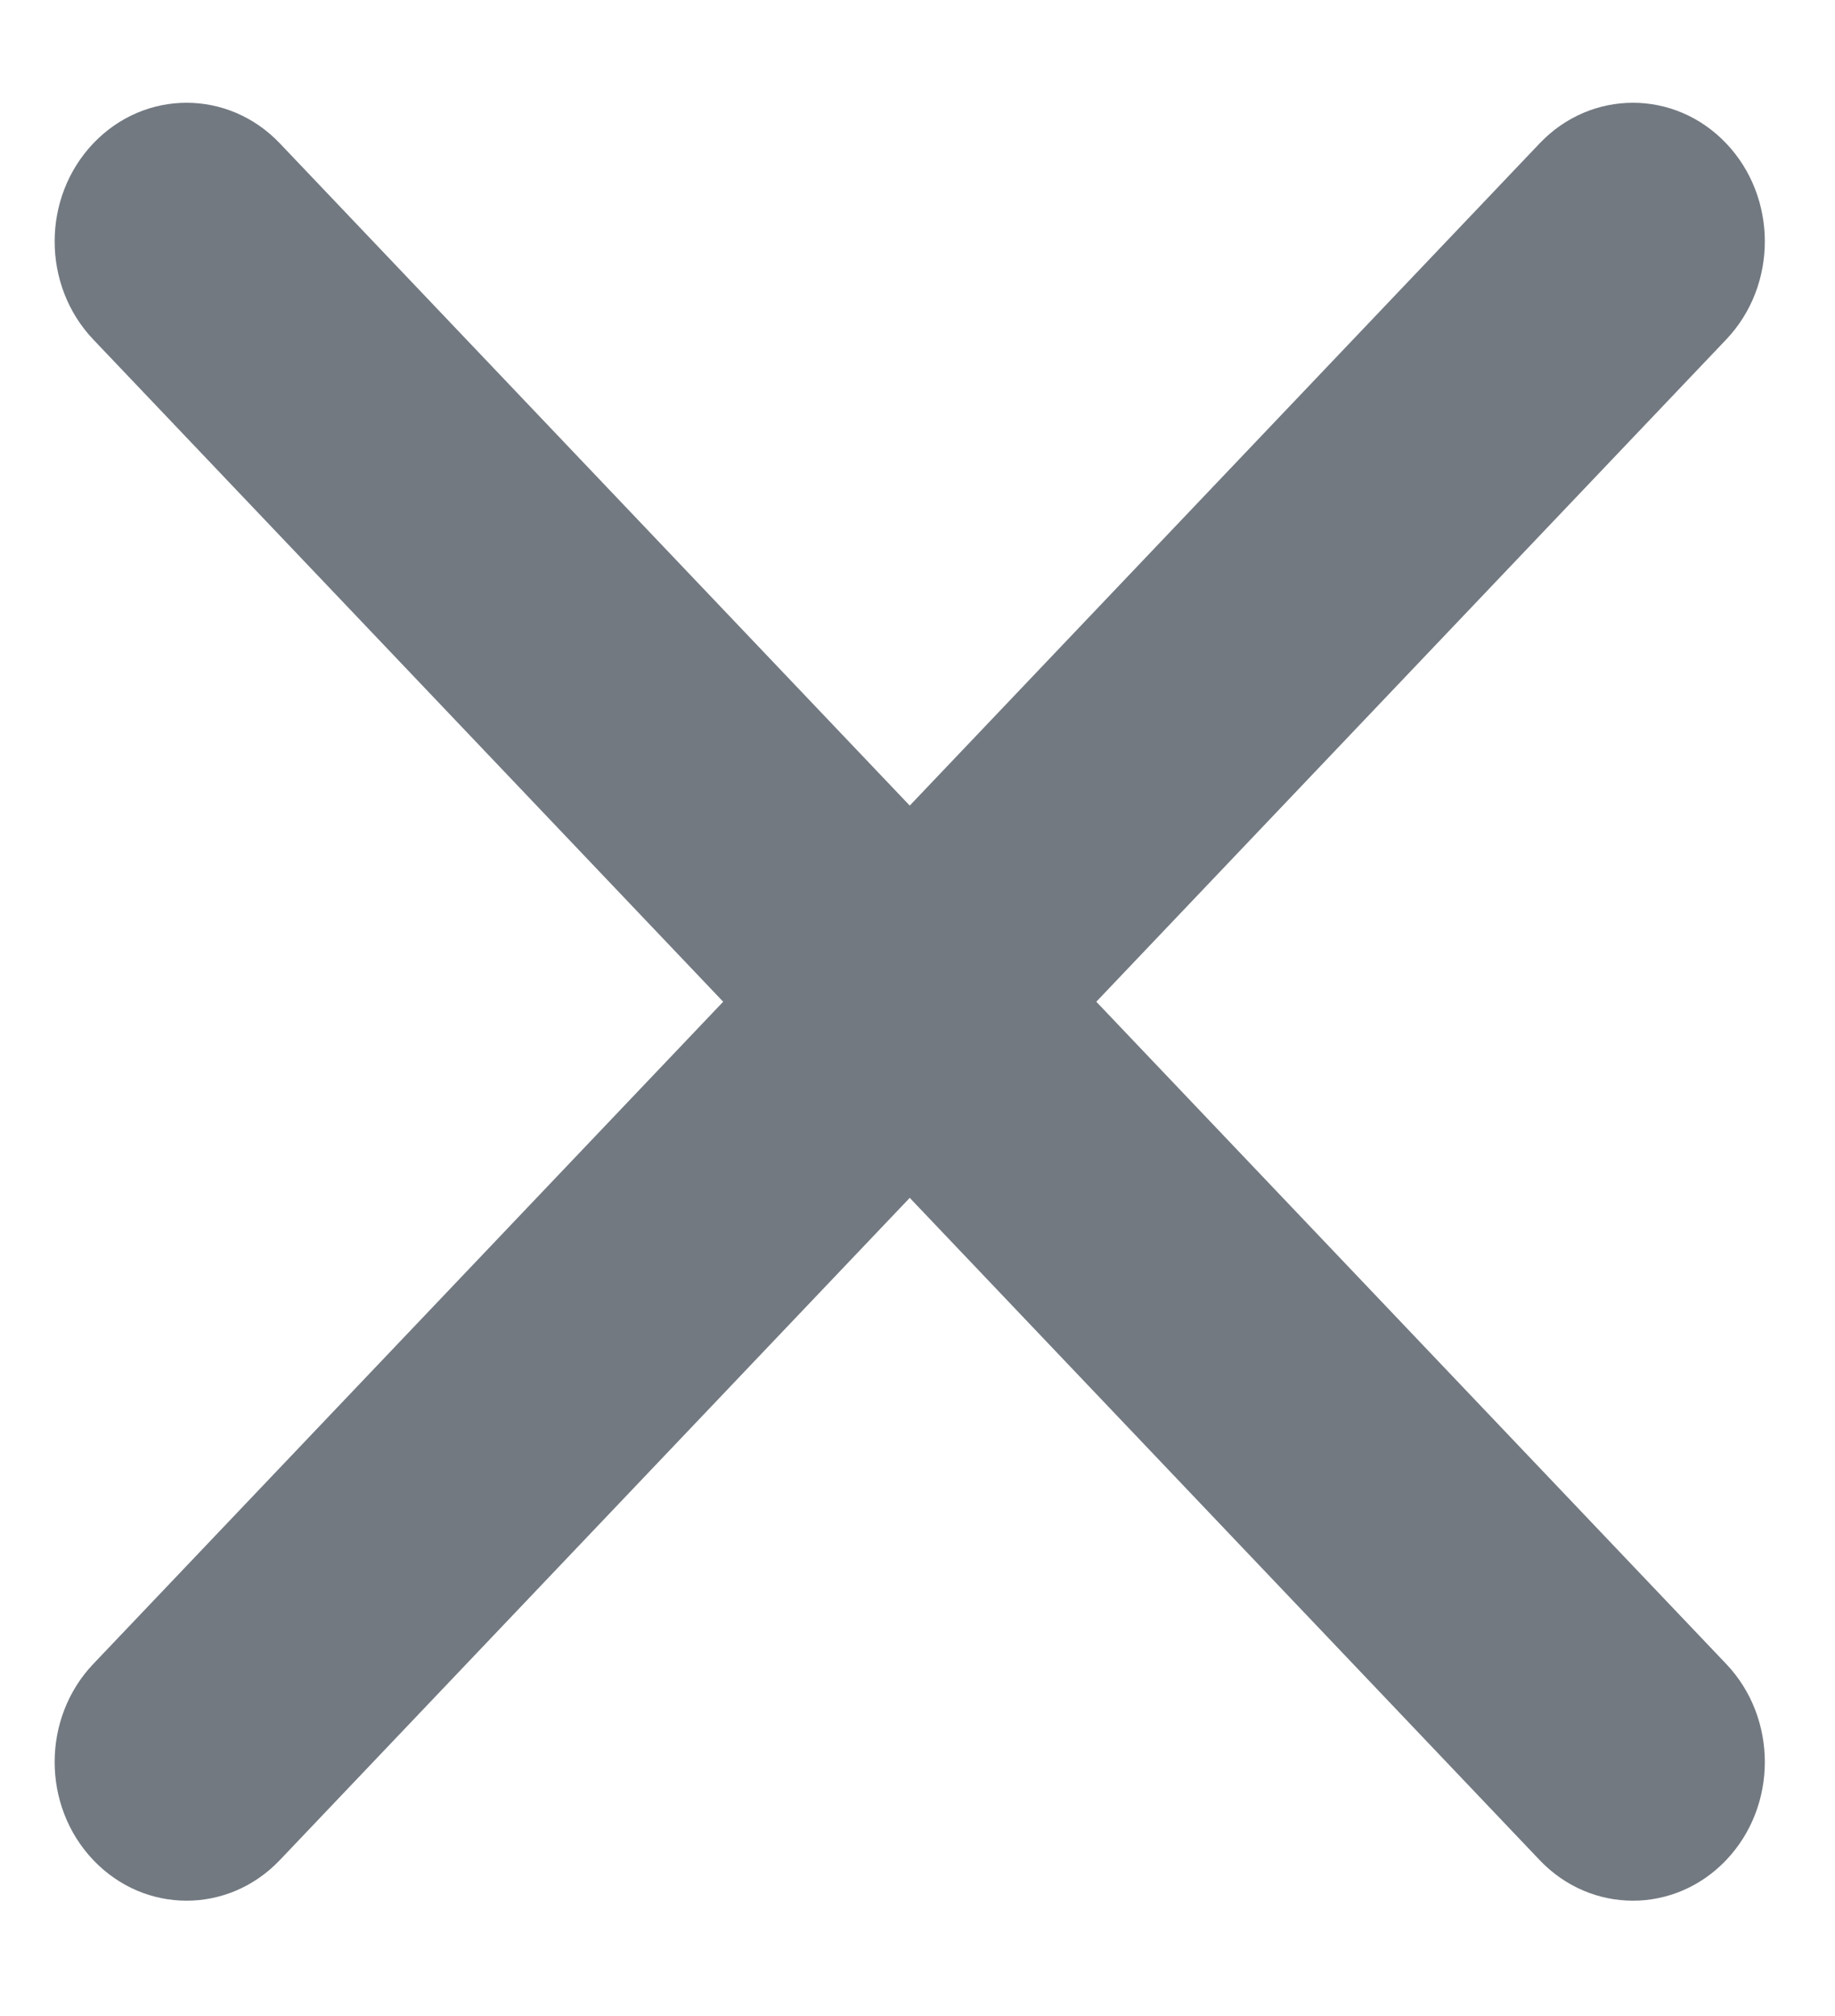 <svg width="81" height="89" viewBox="0 0 81 89" fill="none" xmlns="http://www.w3.org/2000/svg">
<path d="M76.197 82.119C73.923 84.51 70.236 84.51 67.962 82.119L4.118 14.989C1.844 12.598 1.844 8.721 4.118 6.33V6.33C6.392 3.939 10.079 3.939 12.353 6.33L76.197 73.46C78.471 75.851 78.471 79.728 76.197 82.119V82.119Z" fill="#727981"/>
<path d="M4.118 82.119C1.844 79.728 1.844 75.851 4.118 73.46L67.962 6.33C70.236 3.939 73.923 3.939 76.197 6.33V6.33C78.471 8.721 78.471 12.598 76.197 14.989L12.353 82.119C10.079 84.51 6.392 84.51 4.118 82.119V82.119Z" fill="#727981"/>
</svg>
